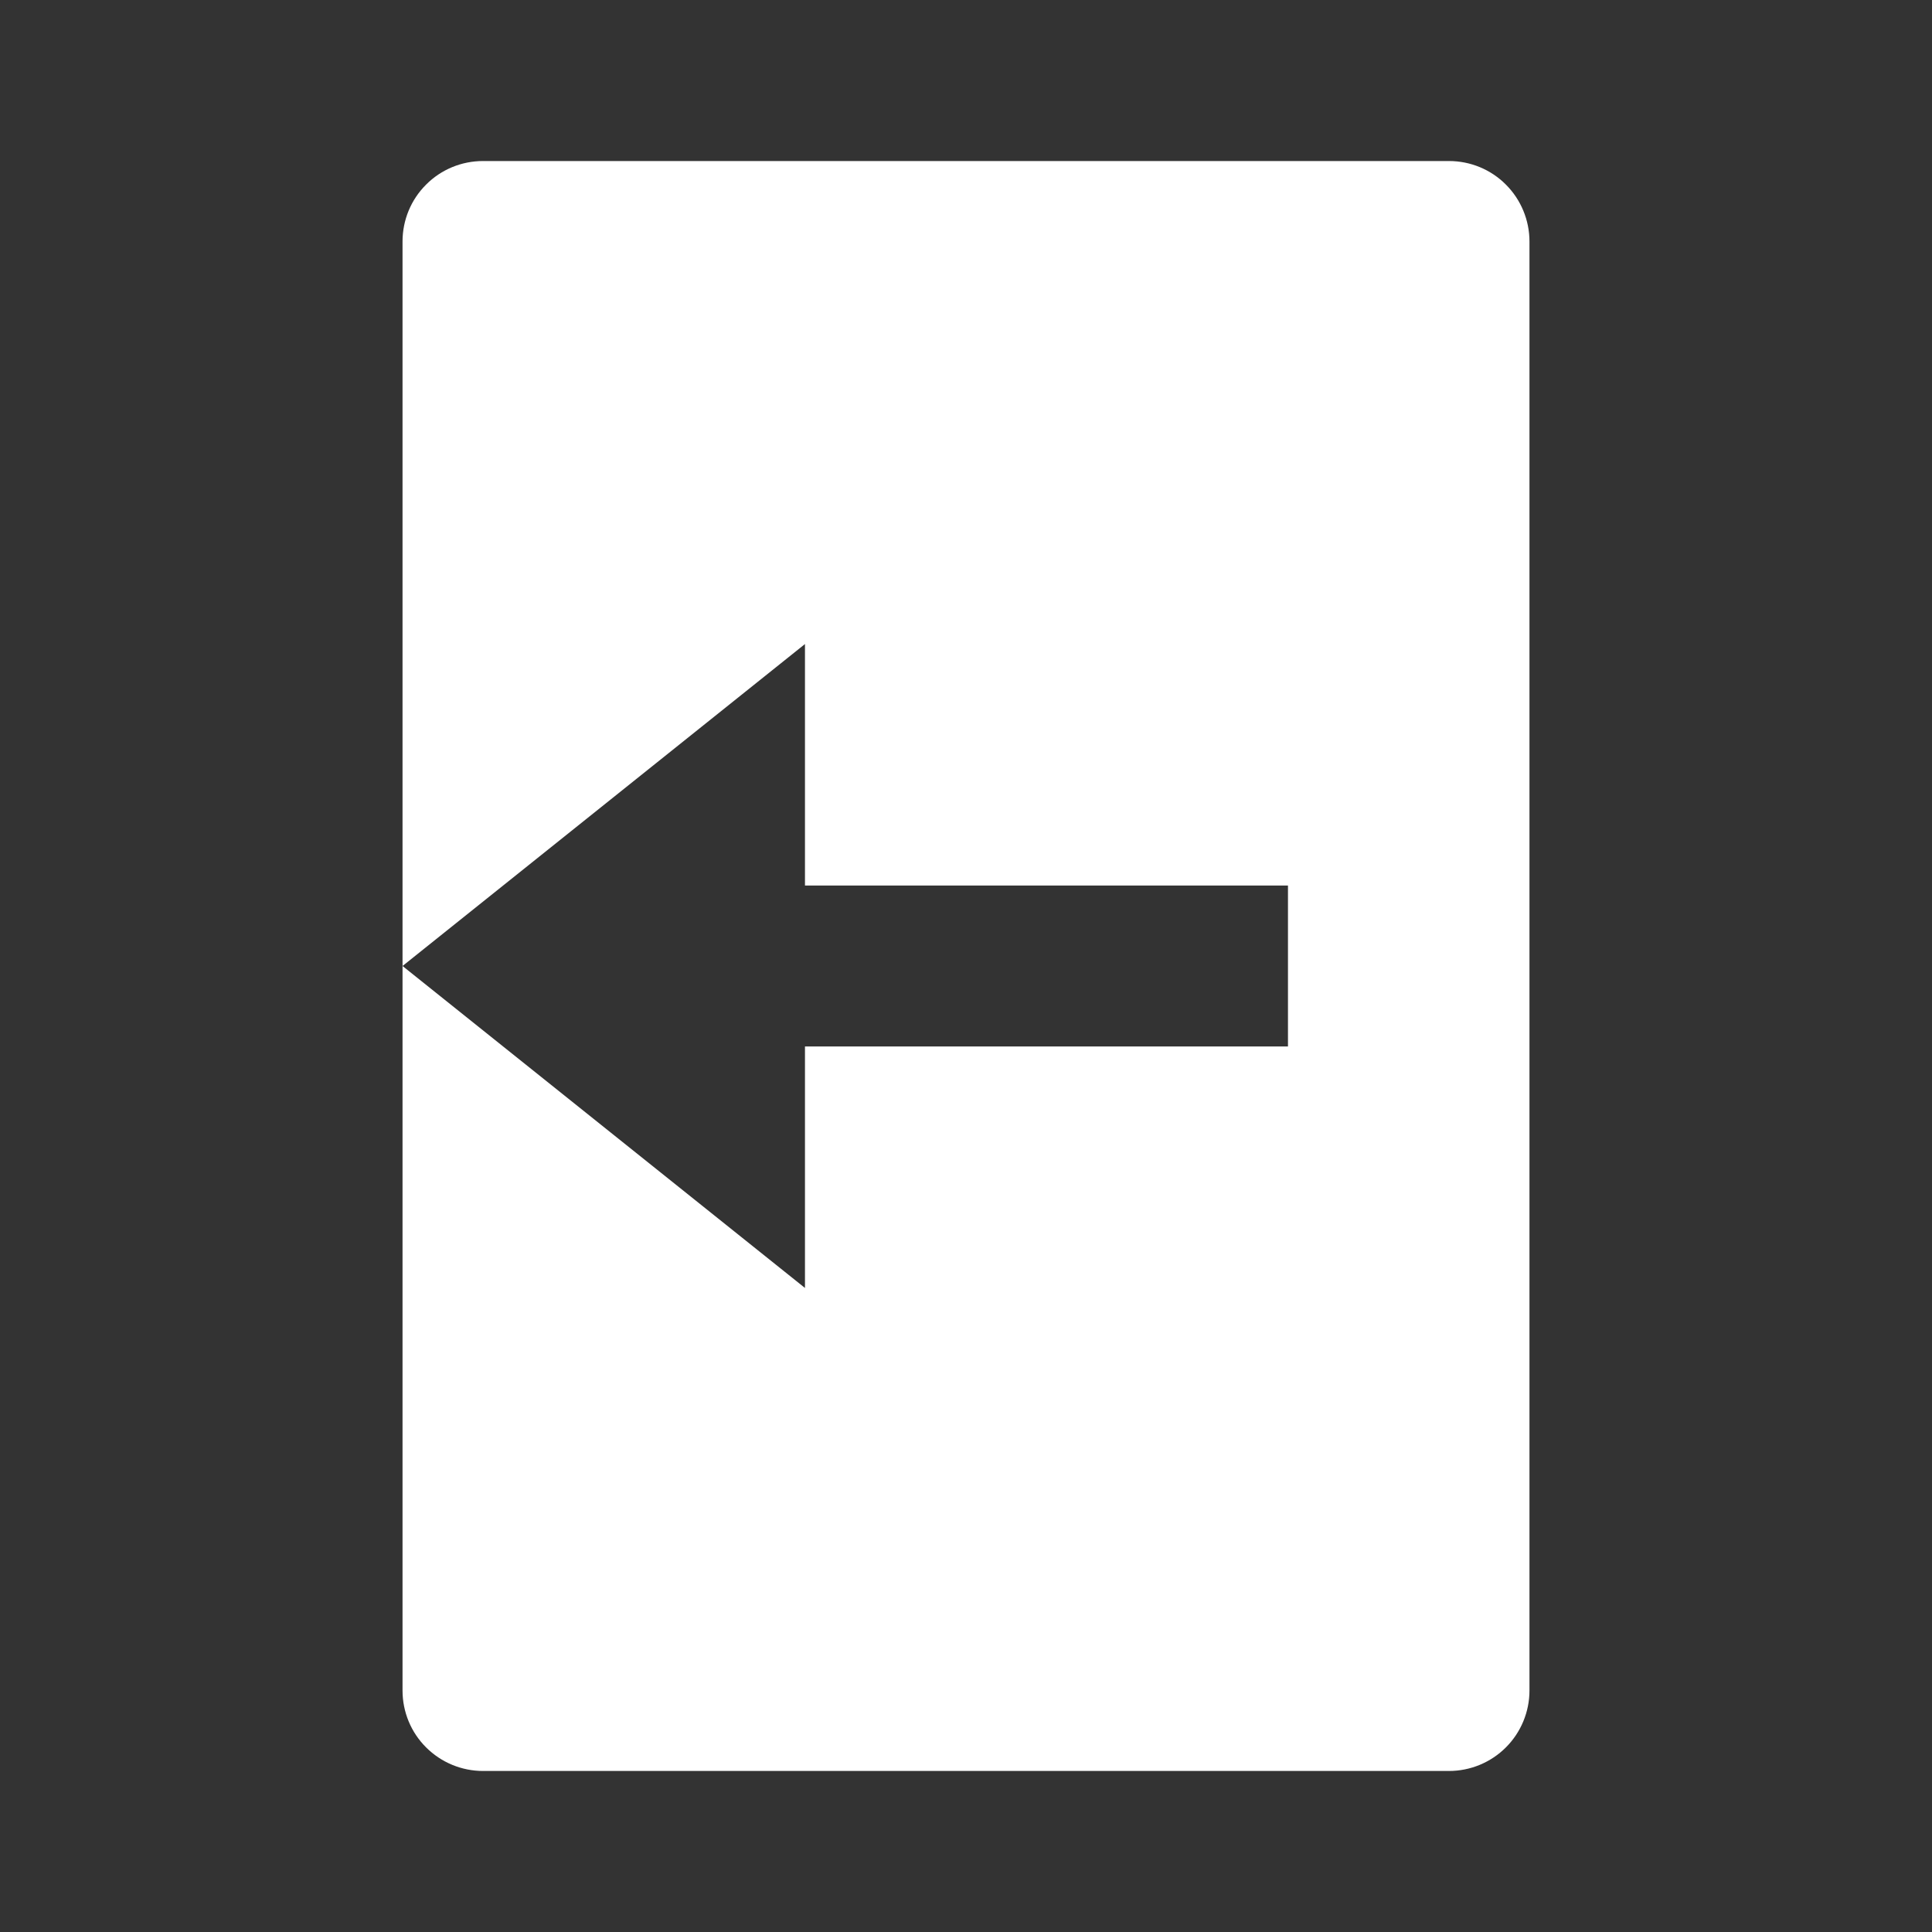 <svg width="20" height="20" viewBox="0 0 20 20" fill="none" xmlns="http://www.w3.org/2000/svg">
<rect x="0" y="0" width="20" height="20" fill="#333333" stroke="none"/>
<path d="M15 1.667H5C4.779 1.667 4.567 1.754 4.411 1.911C4.254 2.067 4.167 2.279 4.167 2.5V10L8.333 6.667V9.167H13.333V10.833H8.333V13.333L4.167 10V17.5C4.167 17.721 4.254 17.933 4.411 18.089C4.567 18.245 4.779 18.333 5 18.333H15C15.221 18.333 15.433 18.245 15.589 18.089C15.745 17.933 15.833 17.721 15.833 17.5V2.5C15.833 2.279 15.745 2.067 15.589 1.911C15.433 1.754 15.221 1.667 15 1.667Z" fill="white"/>
</svg>
